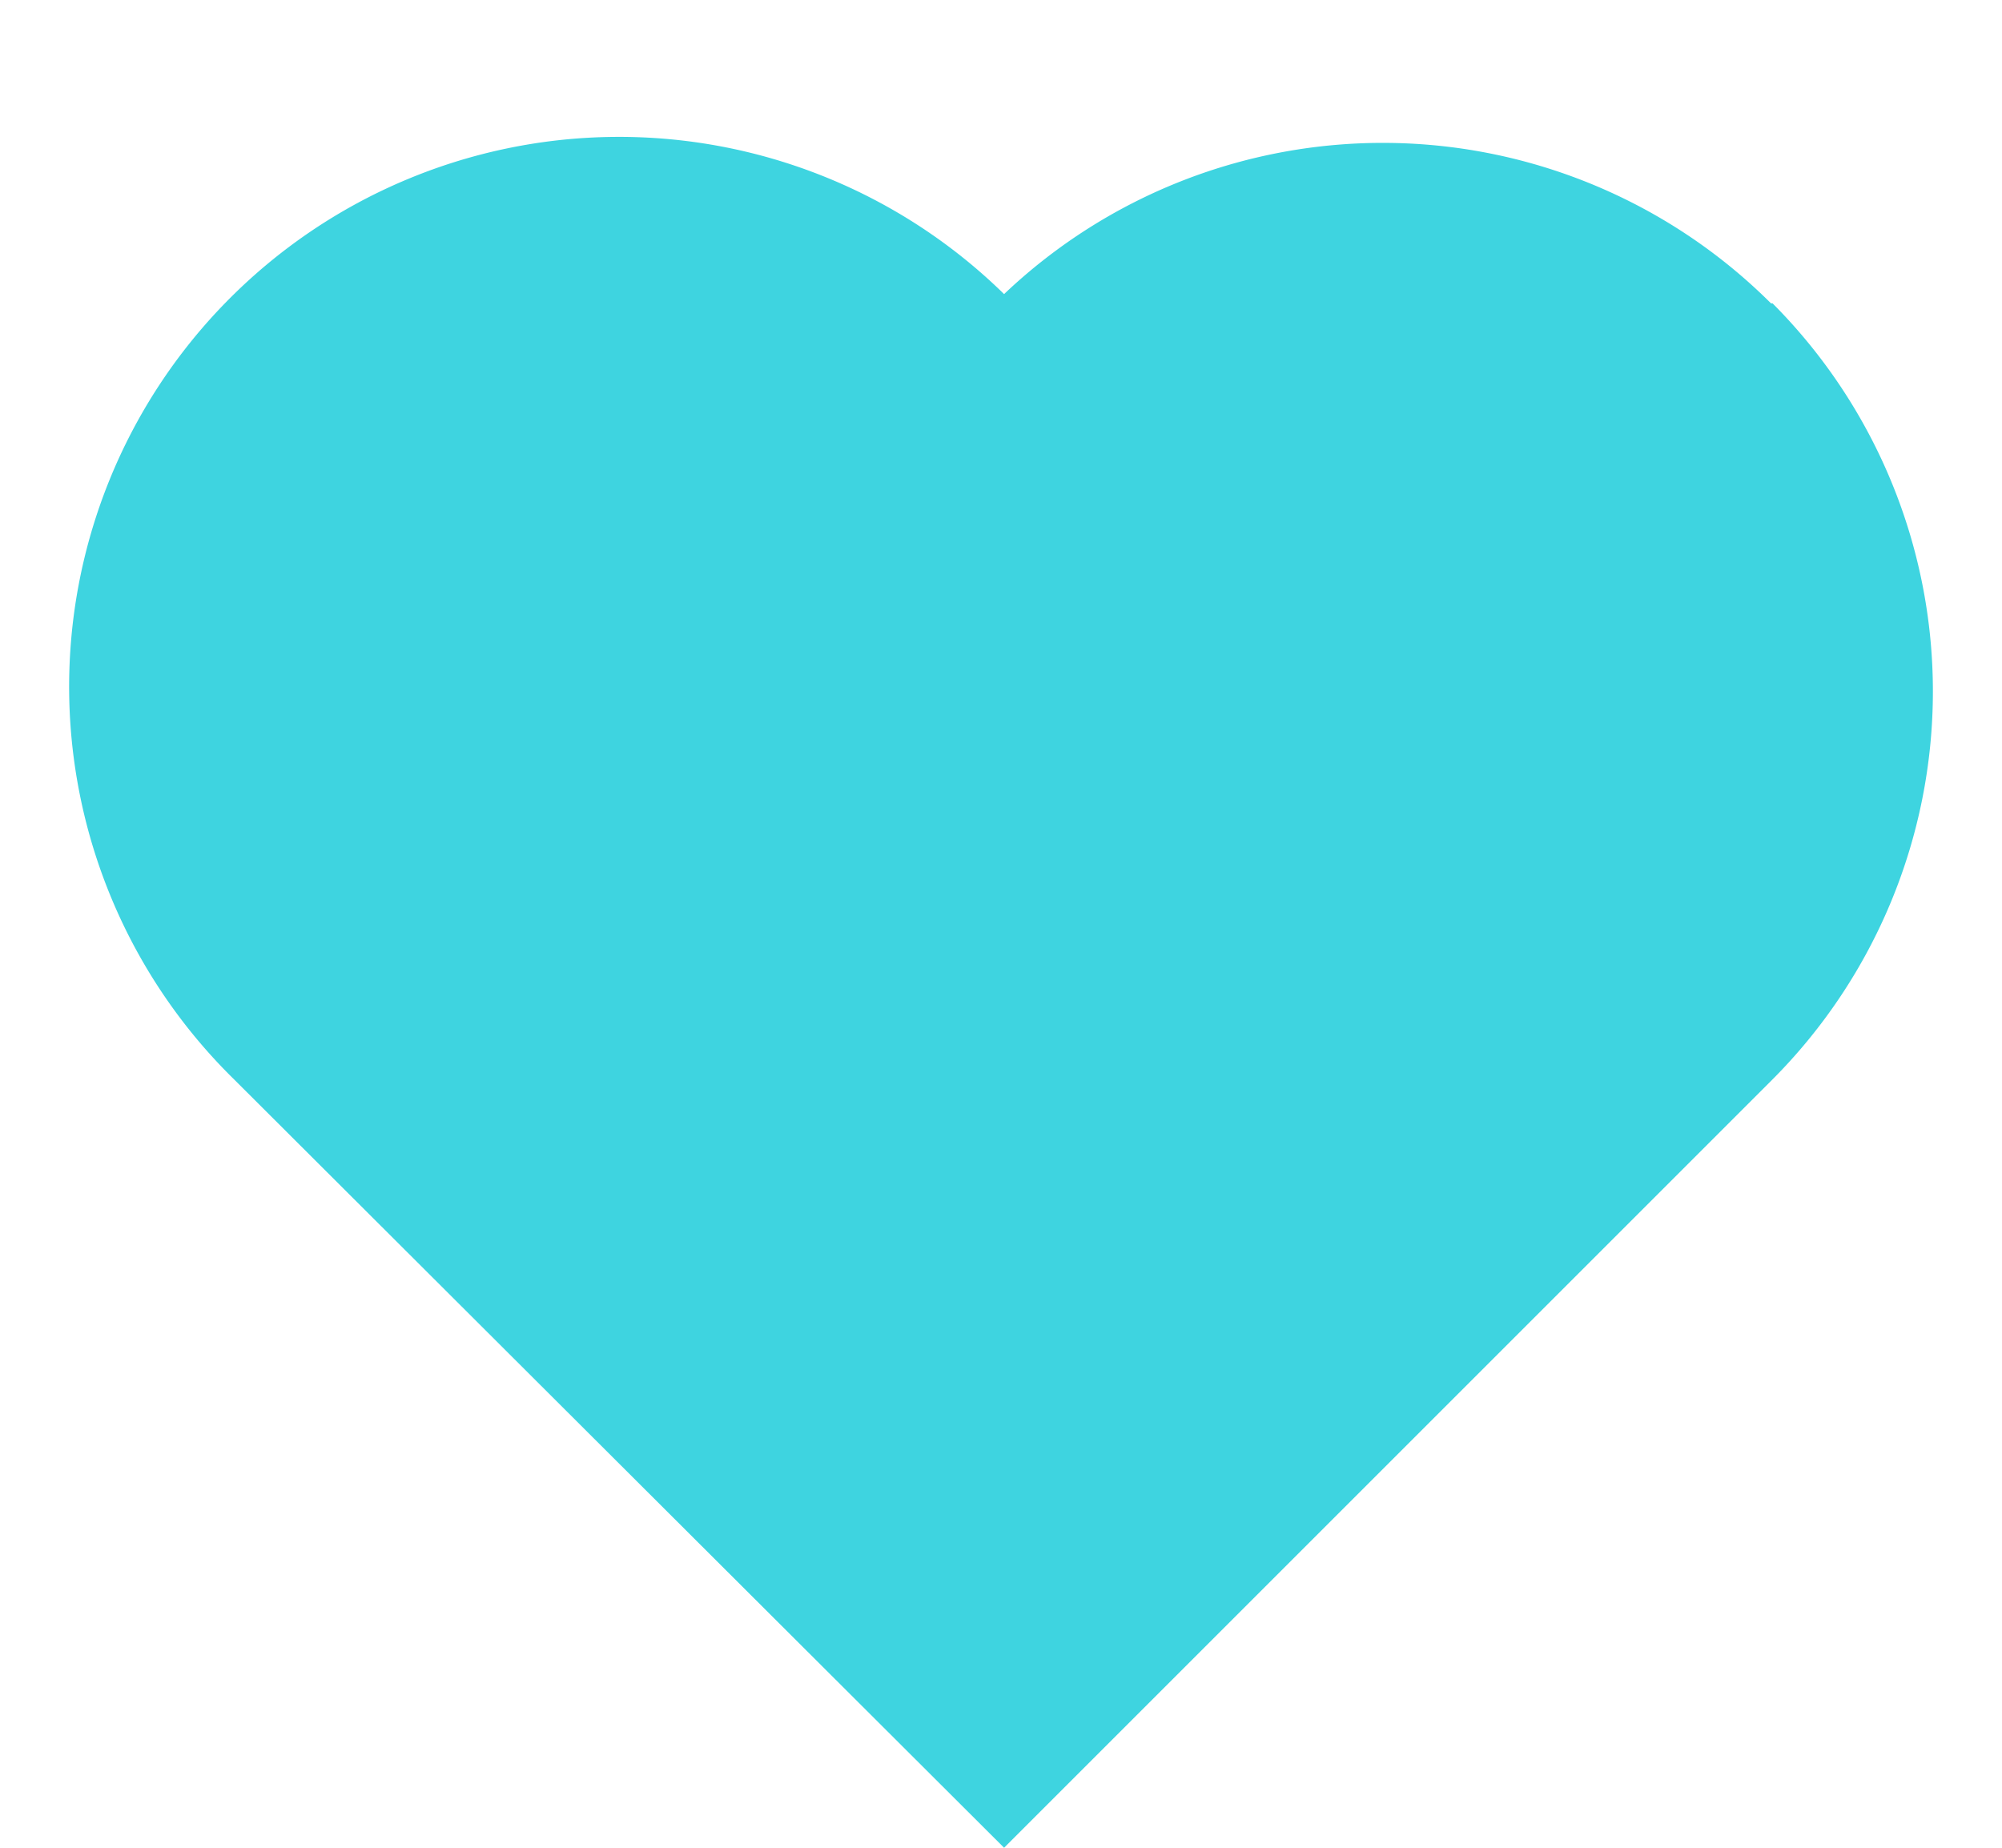 <?xml version="1.0" encoding="UTF-8" standalone="no"?>
<svg
   xmlns:dc="http://purl.org/dc/elements/1.1/"
   xmlns:cc="http://creativecommons.org/ns#"
   xmlns:rdf="http://www.w3.org/1999/02/22-rdf-syntax-ns#"
   xmlns:svg="http://www.w3.org/2000/svg"
   xmlns="http://www.w3.org/2000/svg"
   xmlns:xlink="http://www.w3.org/1999/xlink"
   xmlns:sodipodi="http://sodipodi.sourceforge.net/DTD/sodipodi-0.dtd"
   xmlns:inkscape="http://www.inkscape.org/namespaces/inkscape"
   width="13"
   height="12"
   viewBox="0 0 13 12"
   version="1.1"
   id="svg11"
   sodipodi:docname="liked.svg"
   inkscape:version="0.92.2 5c3e80d, 2017-08-06">
  <sodipodi:namedview
     pagecolor="#ffffff"
     bordercolor="#666666"
     borderopacity="1"
     objecttolerance="10"
     gridtolerance="10"
     guidetolerance="10"
     inkscape:pageopacity="0"
     inkscape:pageshadow="2"
     inkscape:window-width="775"
     inkscape:window-height="482"
     id="namedview13"
     showgrid="false"
     inkscape:zoom="19.666667"
     inkscape:cx="2.6610169"
     inkscape:cy="6.0000001"
     inkscape:window-x="0"
     inkscape:window-y="0"
     inkscape:window-maximized="0"
     inkscape:current-layer="svg11" />
  <defs
     id="defs3">
    <path
       id="8jr3a"
       d="M819.5 660.97a3.57 3.57 0 0 0-4.98-.06 3.57 3.57 0 0 0-5 5.1l5 4.99 4.99-4.99a3.57 3.57 0 0 0 0-5.04z" />
  </defs>
  <g
     id="g9"
     style="fill:#3ed4e0;fill-opacity:1">
    <g
       transform="translate(-808 -659)"
       id="g7"
       style="fill:#3ed4e0;fill-opacity:1">
      <use
         fill="#777"
         xlink:href="#8jr3a"
         id="use5"
         style="fill:#3ed4e0;fill-opacity:1" />
    </g>
  </g>
</svg>
